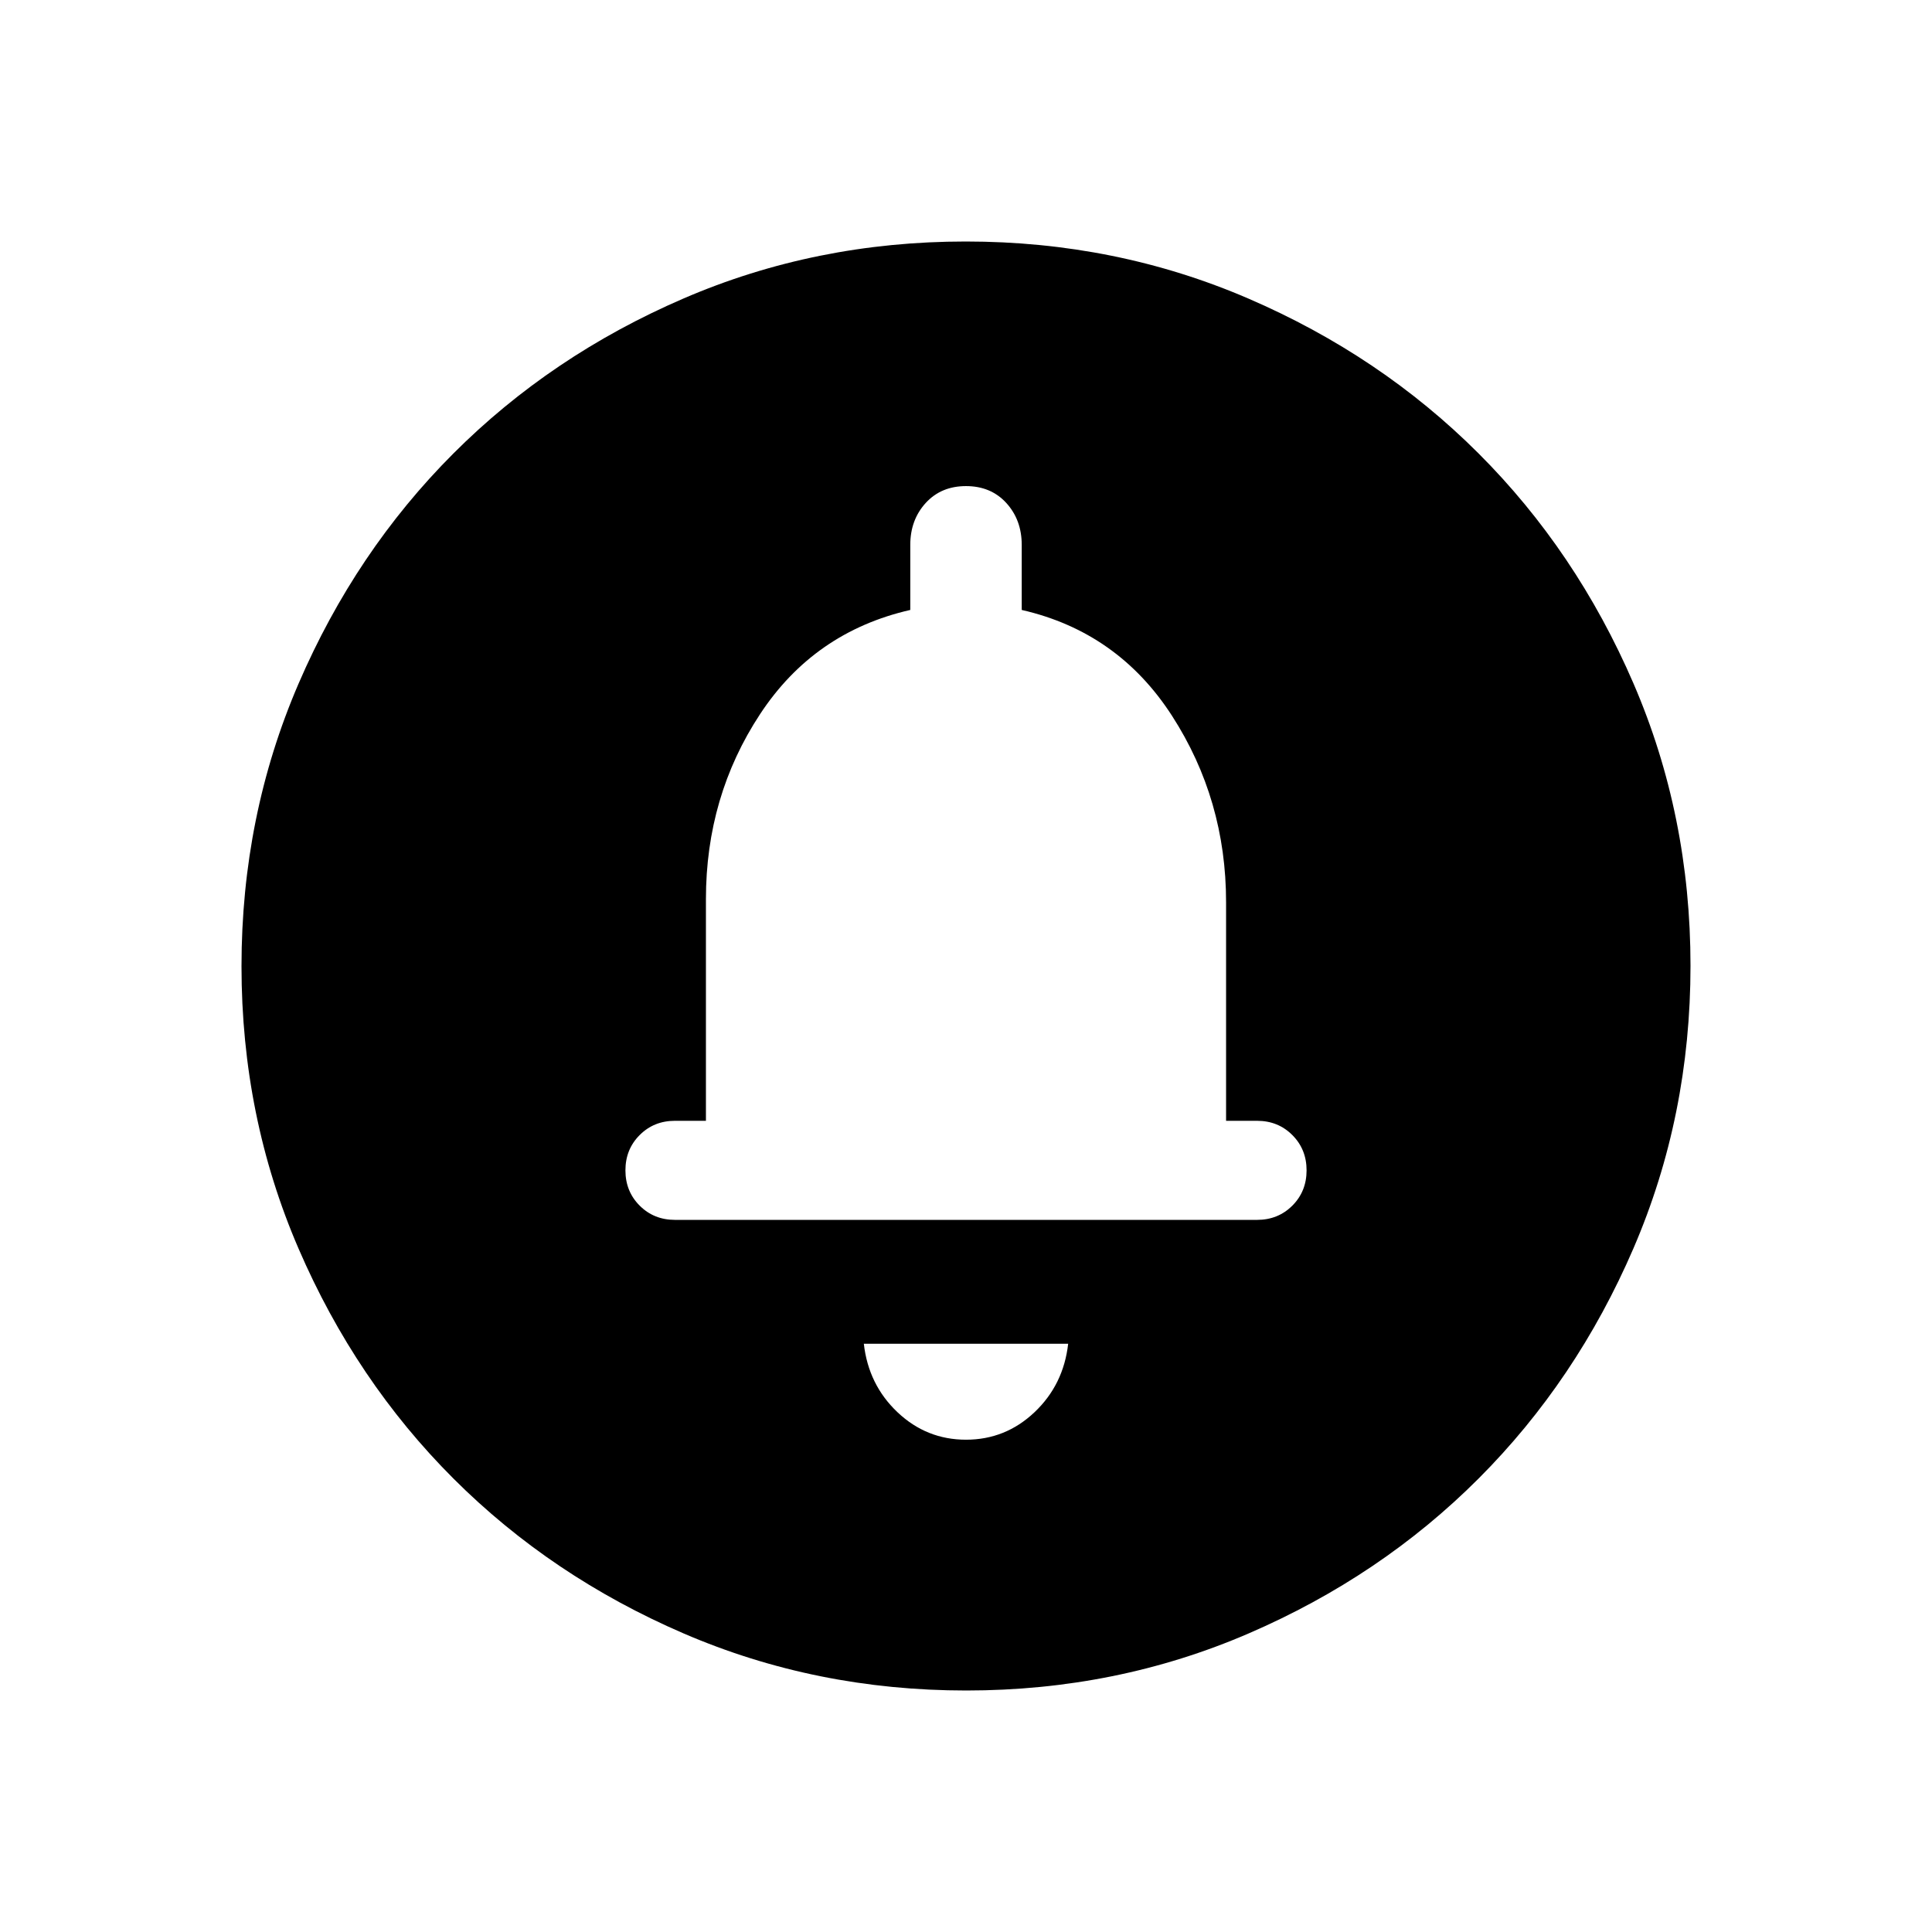 <svg xmlns="http://www.w3.org/2000/svg" height="24" viewBox="0 -960 960 960" width="24"><path d="M480-244.62q19.62 0 34.04-13.65 14.42-13.65 16.73-34.04H429.23q2.31 20.39 16.73 34.04 14.42 13.65 34.04 13.65Zm0-158.46Zm.13 283.08q-74.67 0-140.41-28.34-65.73-28.34-114.36-76.92-48.63-48.58-76.99-114.26Q120-405.19 120-479.87q0-74.67 28.34-140.41 28.34-65.73 76.92-114.36 48.58-48.63 114.26-76.99Q405.19-840 479.87-840q74.67 0 140.41 28.34 65.73 28.34 114.36 76.92 48.63 48.58 76.99 114.26Q840-554.81 840-480.13q0 74.67-28.34 140.41-28.34 65.73-76.92 114.36-48.58 48.63-114.26 76.99Q554.81-120 480.13-120ZM335.38-353.85h289.24q10.46 0 17.53-7.07 7.08-7.08 7.08-17.54 0-10.46-7.08-17.54-7.07-7.08-17.53-7.08h-15.39v-108.61q0-51-26.88-92.66-26.89-41.65-74.66-52.57v-32.31q0-12.42-7.65-20.83-7.66-8.4-20.04-8.4-12.38 0-20.04 8.4-7.65 8.41-7.65 20.83v32.31q-47.77 10.92-74.66 51.8-26.88 40.89-26.88 91.89v110.15h-15.39q-10.46 0-17.53 7.08-7.08 7.08-7.08 17.54 0 10.46 7.08 17.54 7.07 7.07 17.53 7.07Z"/></svg>